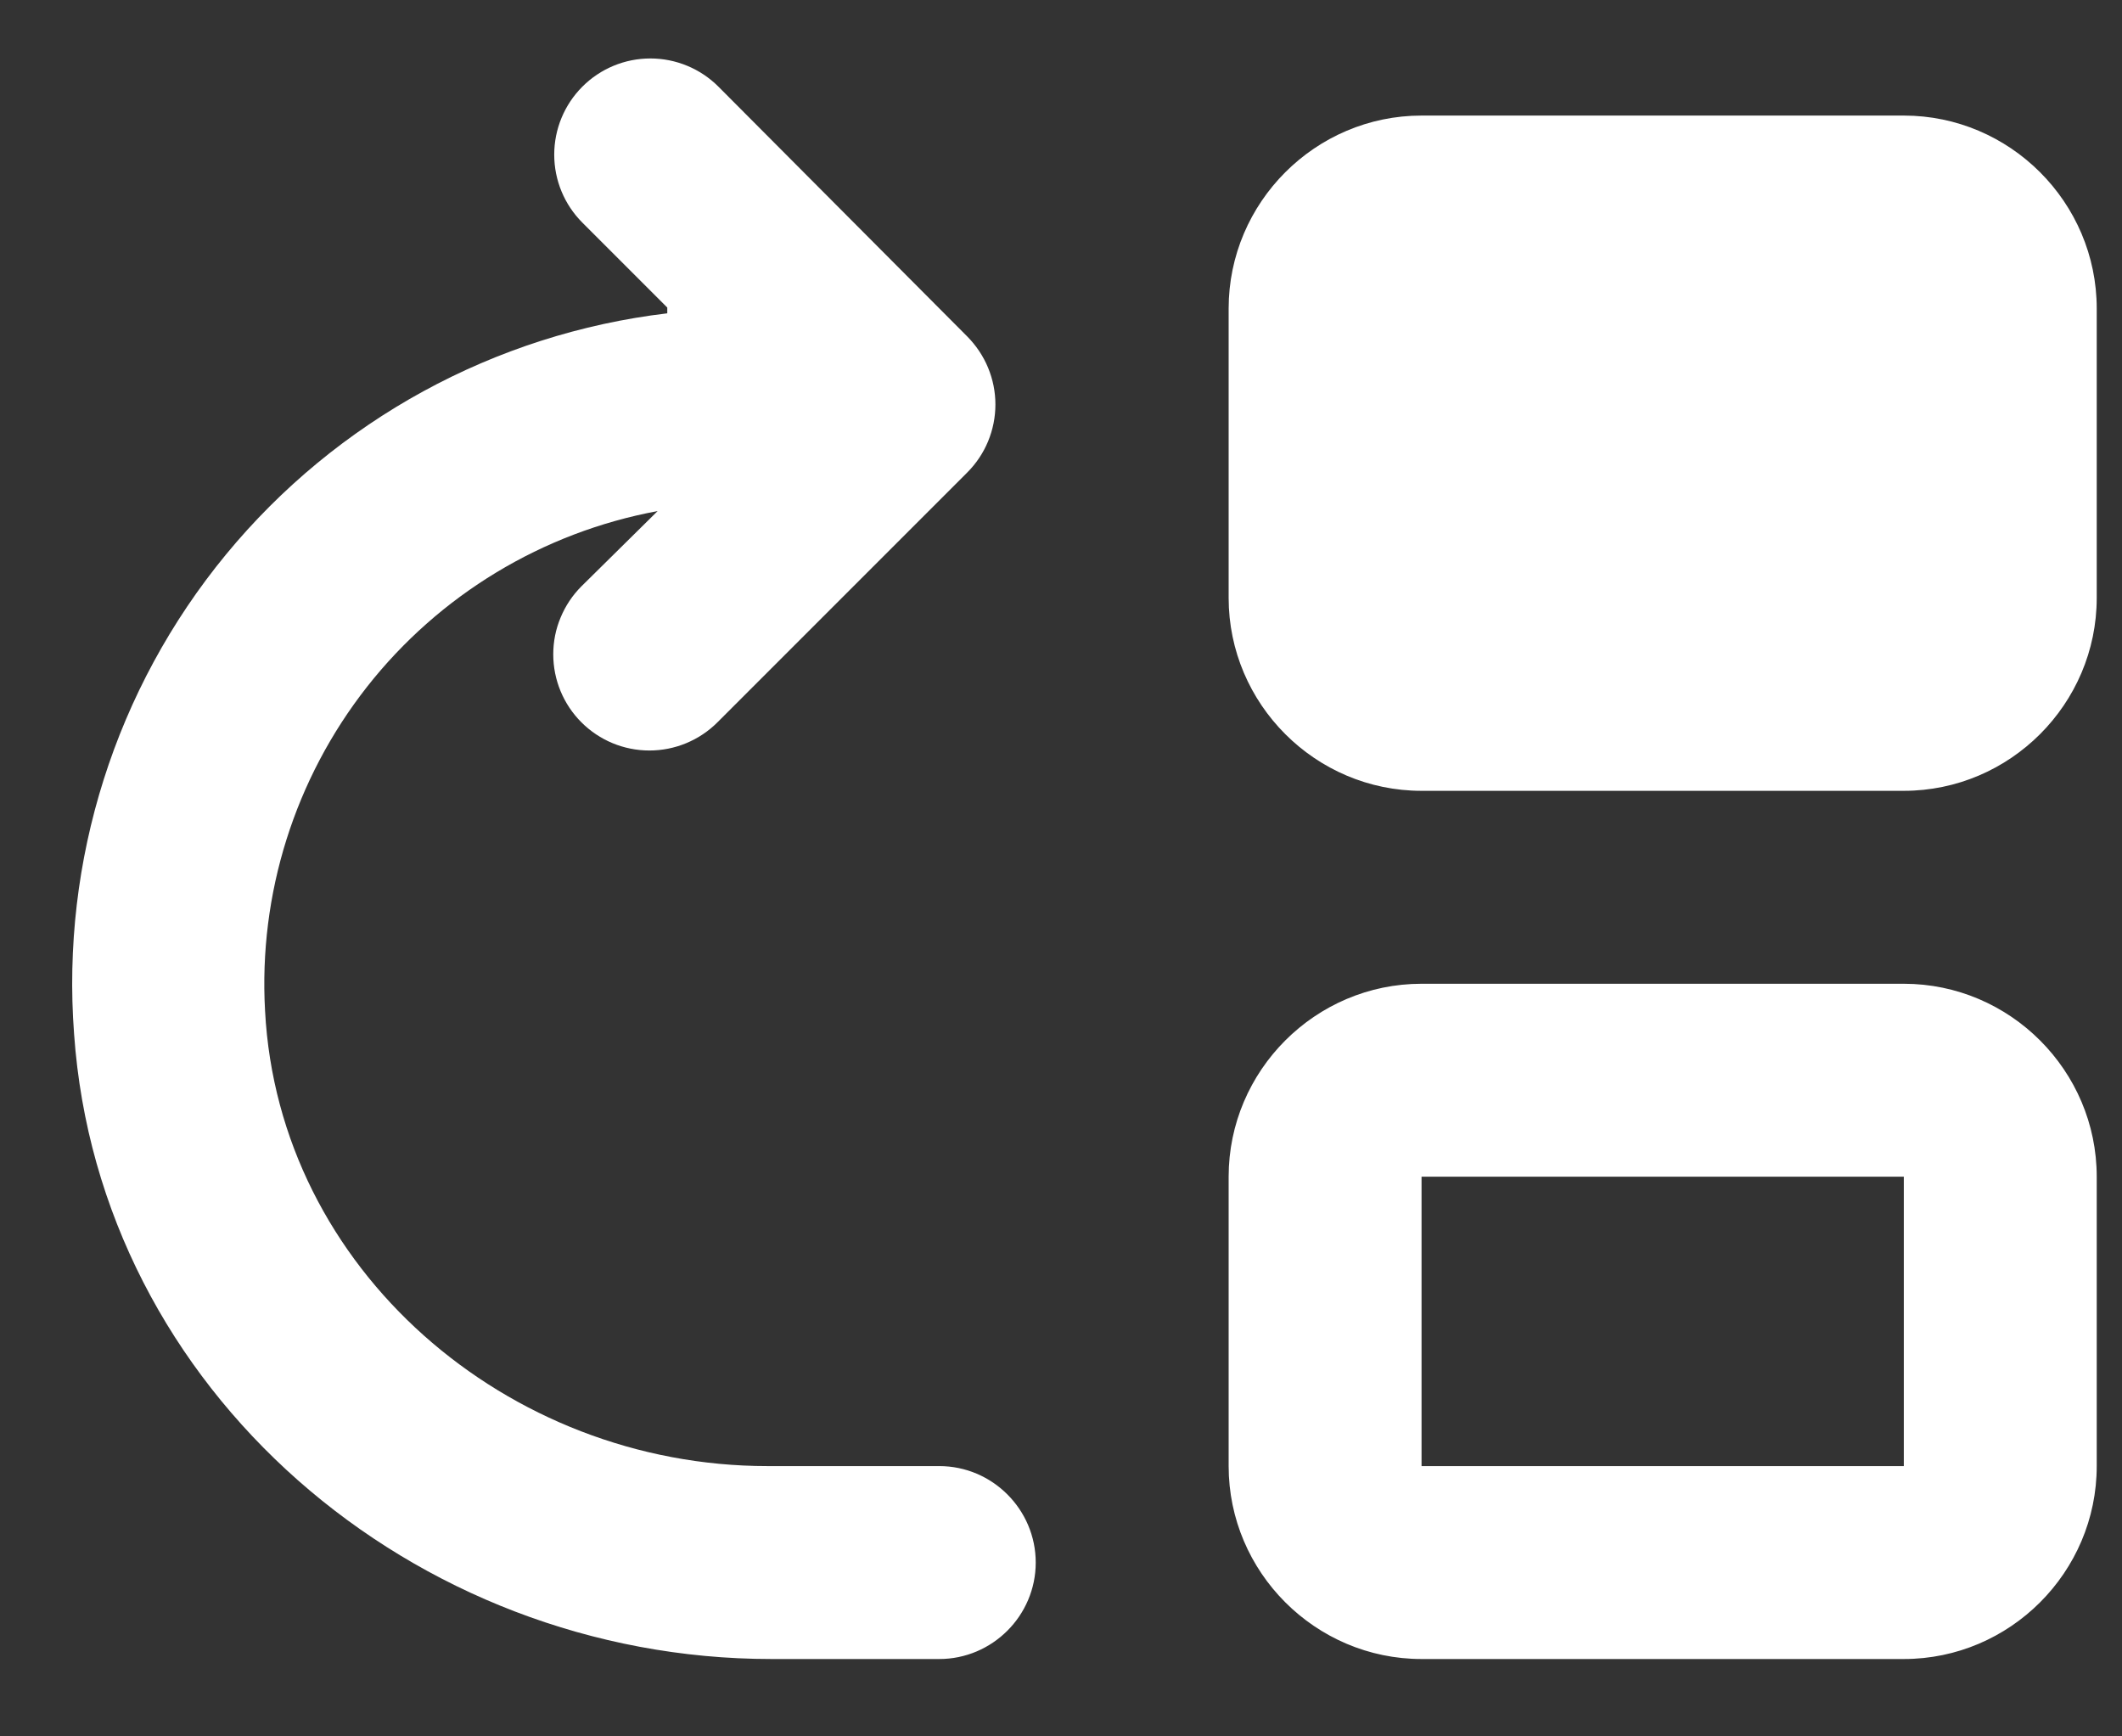<svg width="22" height="18" viewBox="0 0 22 18" fill="none" xmlns="http://www.w3.org/2000/svg">
<rect x="0" y="0" width="22" height="18" fill="#333333" stroke="none"/>
<path d="M2.748 10.478C2.68 9.268 3.056 8.074 3.805 7.12C4.554 6.167 5.625 5.519 6.818 5.298L6.028 6.078C5.935 6.171 5.862 6.281 5.812 6.402C5.761 6.523 5.736 6.652 5.736 6.783C5.736 7.048 5.841 7.301 6.028 7.488C6.215 7.675 6.468 7.78 6.733 7.78C6.997 7.78 7.251 7.675 7.438 7.488L10.028 4.898C10.12 4.806 10.194 4.696 10.244 4.575C10.294 4.454 10.32 4.324 10.32 4.193C10.32 4.062 10.294 3.933 10.244 3.812C10.194 3.691 10.12 3.581 10.028 3.488L7.448 0.898C7.261 0.711 7.007 0.606 6.743 0.606C6.478 0.606 6.225 0.711 6.038 0.898C5.851 1.085 5.746 1.339 5.746 1.603C5.746 1.868 5.851 2.121 6.038 2.308L6.918 3.188V3.248C5.128 3.461 3.489 4.357 2.343 5.748C1.197 7.14 0.633 8.921 0.768 10.718C1.028 14.418 4.288 17.198 7.998 17.198H9.738C10.288 17.198 10.738 16.748 10.738 16.198C10.738 15.648 10.288 15.198 9.738 15.198H7.958C5.258 15.198 2.888 13.158 2.748 10.478ZM12.738 12.198V15.198C12.738 16.298 13.638 17.198 14.738 17.198H19.738C20.838 17.198 21.738 16.298 21.738 15.198V12.198C21.738 11.098 20.838 10.198 19.738 10.198H14.738C13.638 10.198 12.738 11.098 12.738 12.198ZM19.738 15.198H14.738V12.198H19.738V15.198ZM19.738 1.198H14.738C13.638 1.198 12.738 2.098 12.738 3.198V6.198C12.738 7.298 13.638 8.198 14.738 8.198H19.738C20.838 8.198 21.738 7.298 21.738 6.198V3.198C21.738 2.098 20.838 1.198 19.738 1.198Z" fill="white"/>
</svg>
